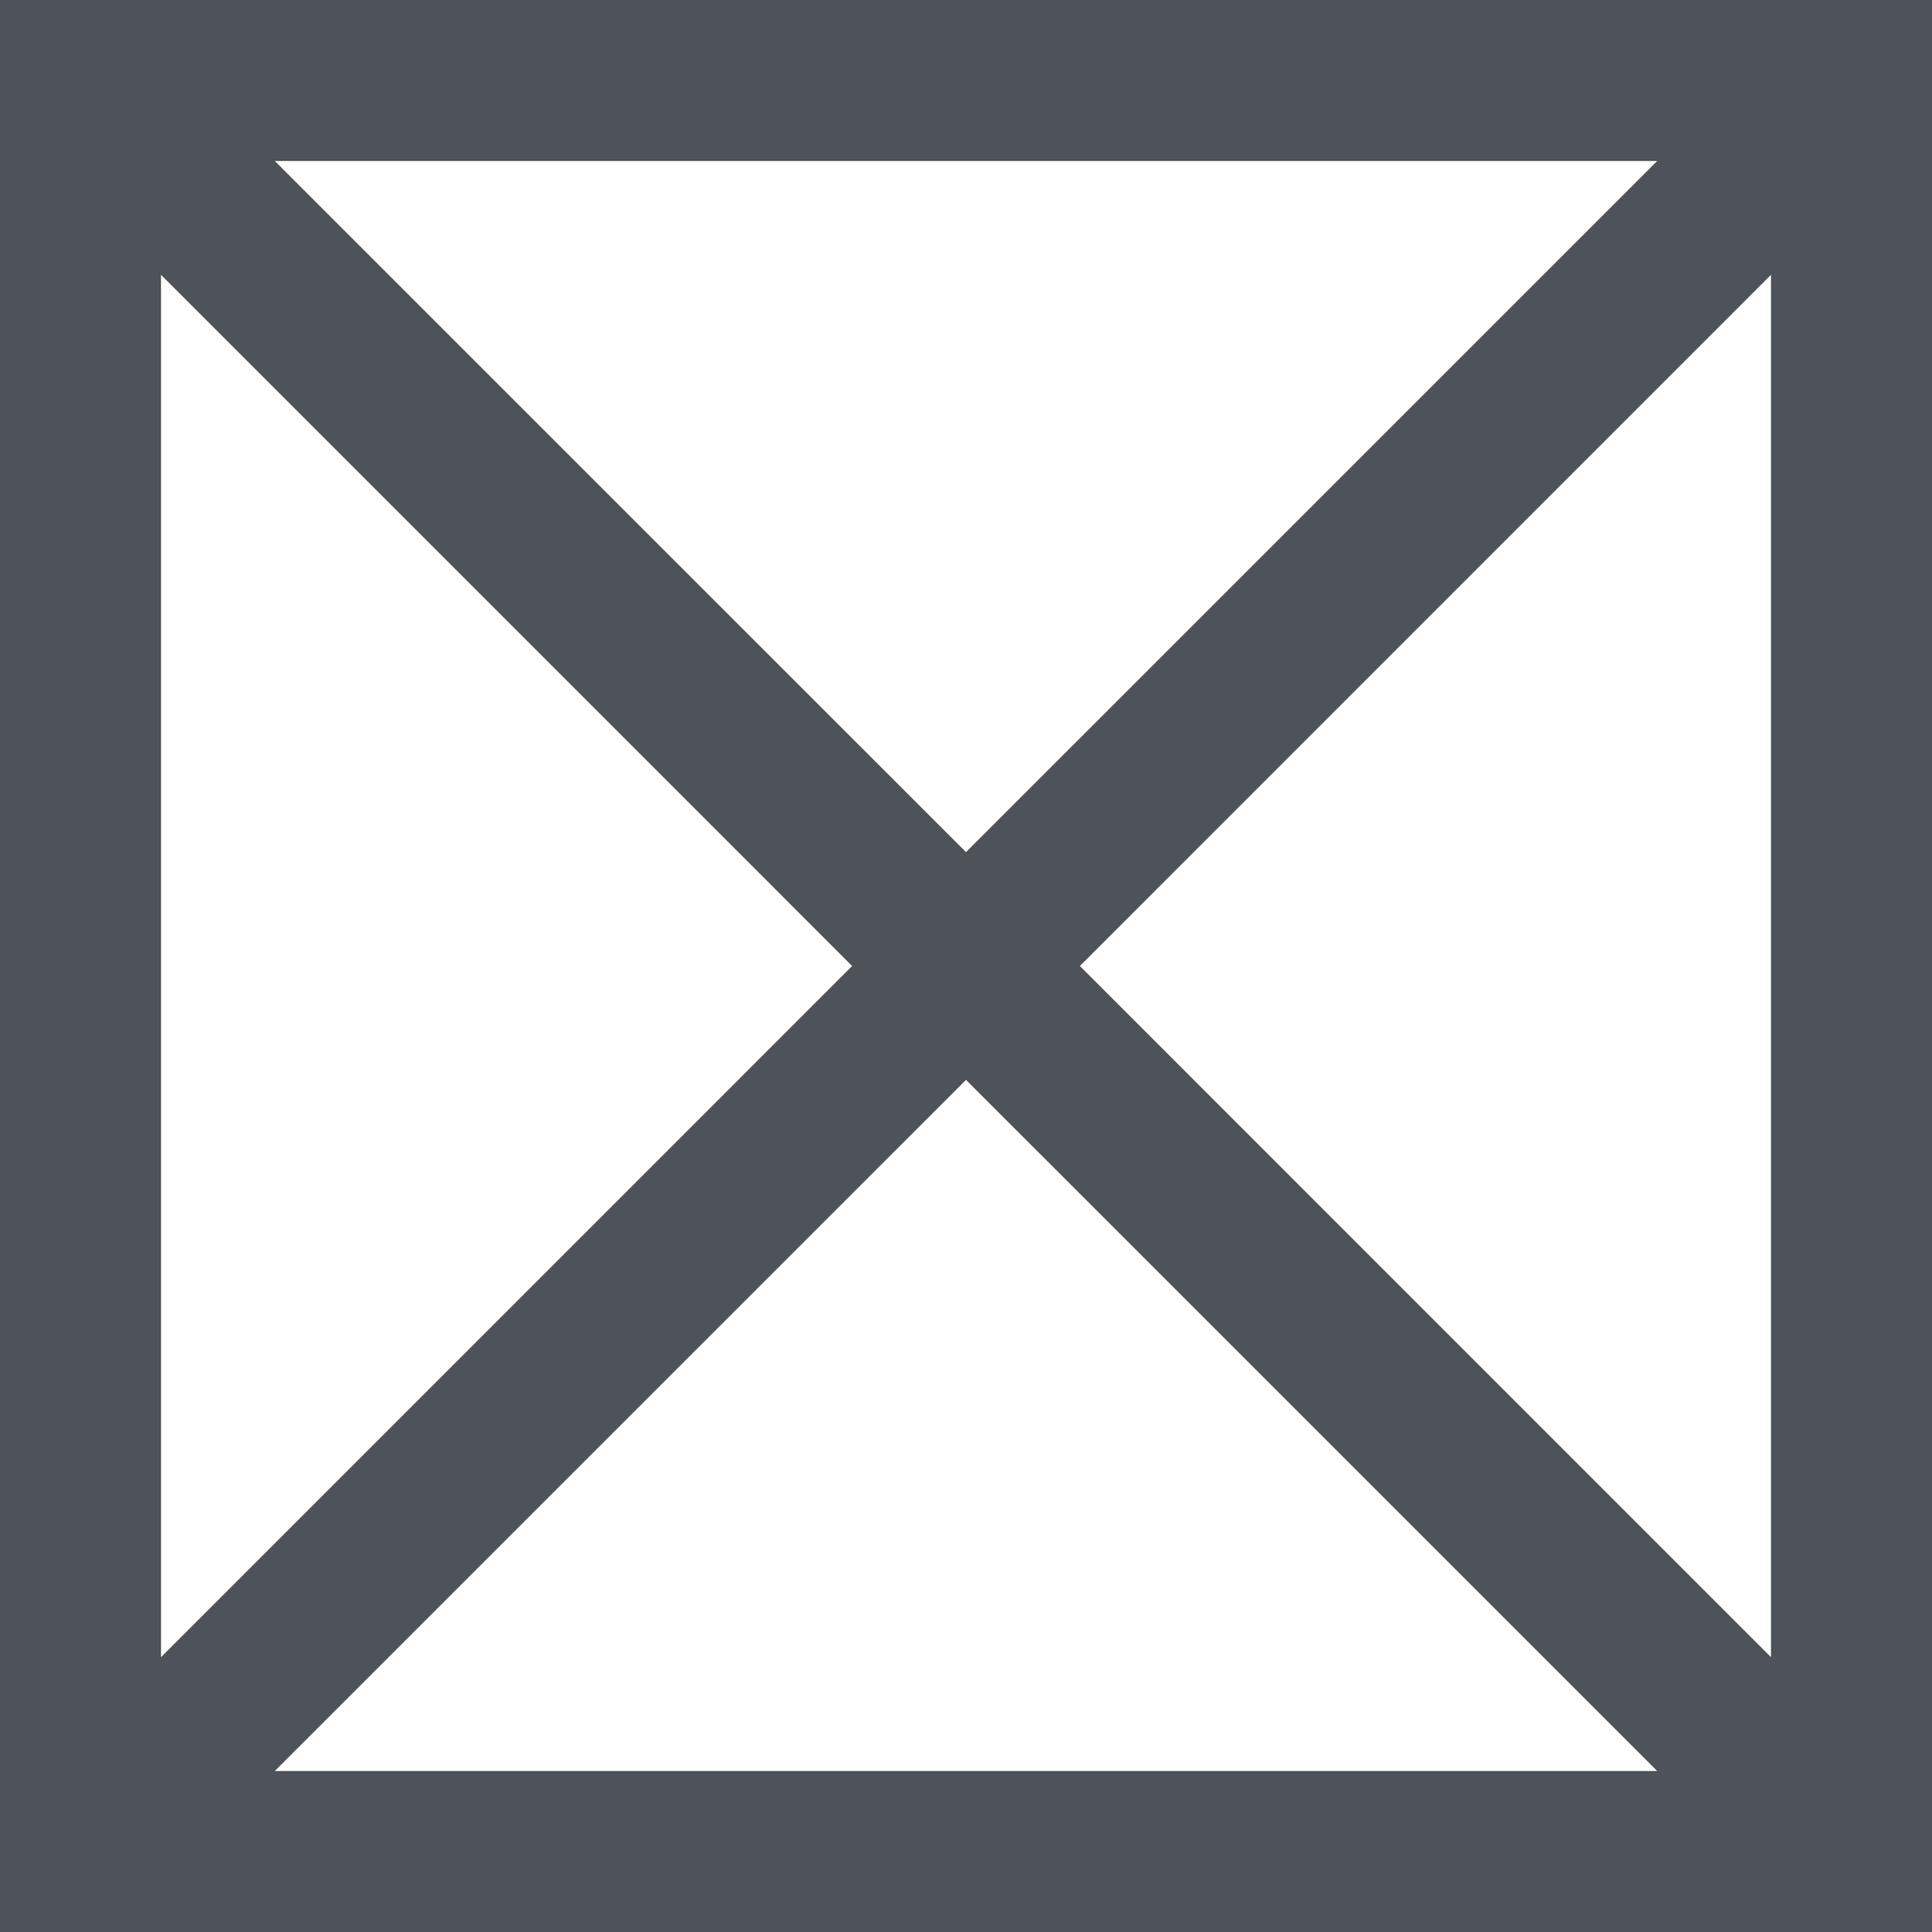 <svg width="32" height="32" viewBox="0 0 32 32" fill="none" xmlns="http://www.w3.org/2000/svg">
<path fill-rule="evenodd" clip-rule="evenodd" d="M0 0V32H32V0H0ZM4.552 2.667L16 14.114L27.448 2.667H4.552ZM29.333 4.552L17.886 16L29.333 27.448V4.552ZM27.448 29.333L16 17.886L4.552 29.333H27.448ZM2.667 27.448L14.114 16L2.667 4.552V27.448Z" fill="#4D5358"/>
</svg>
